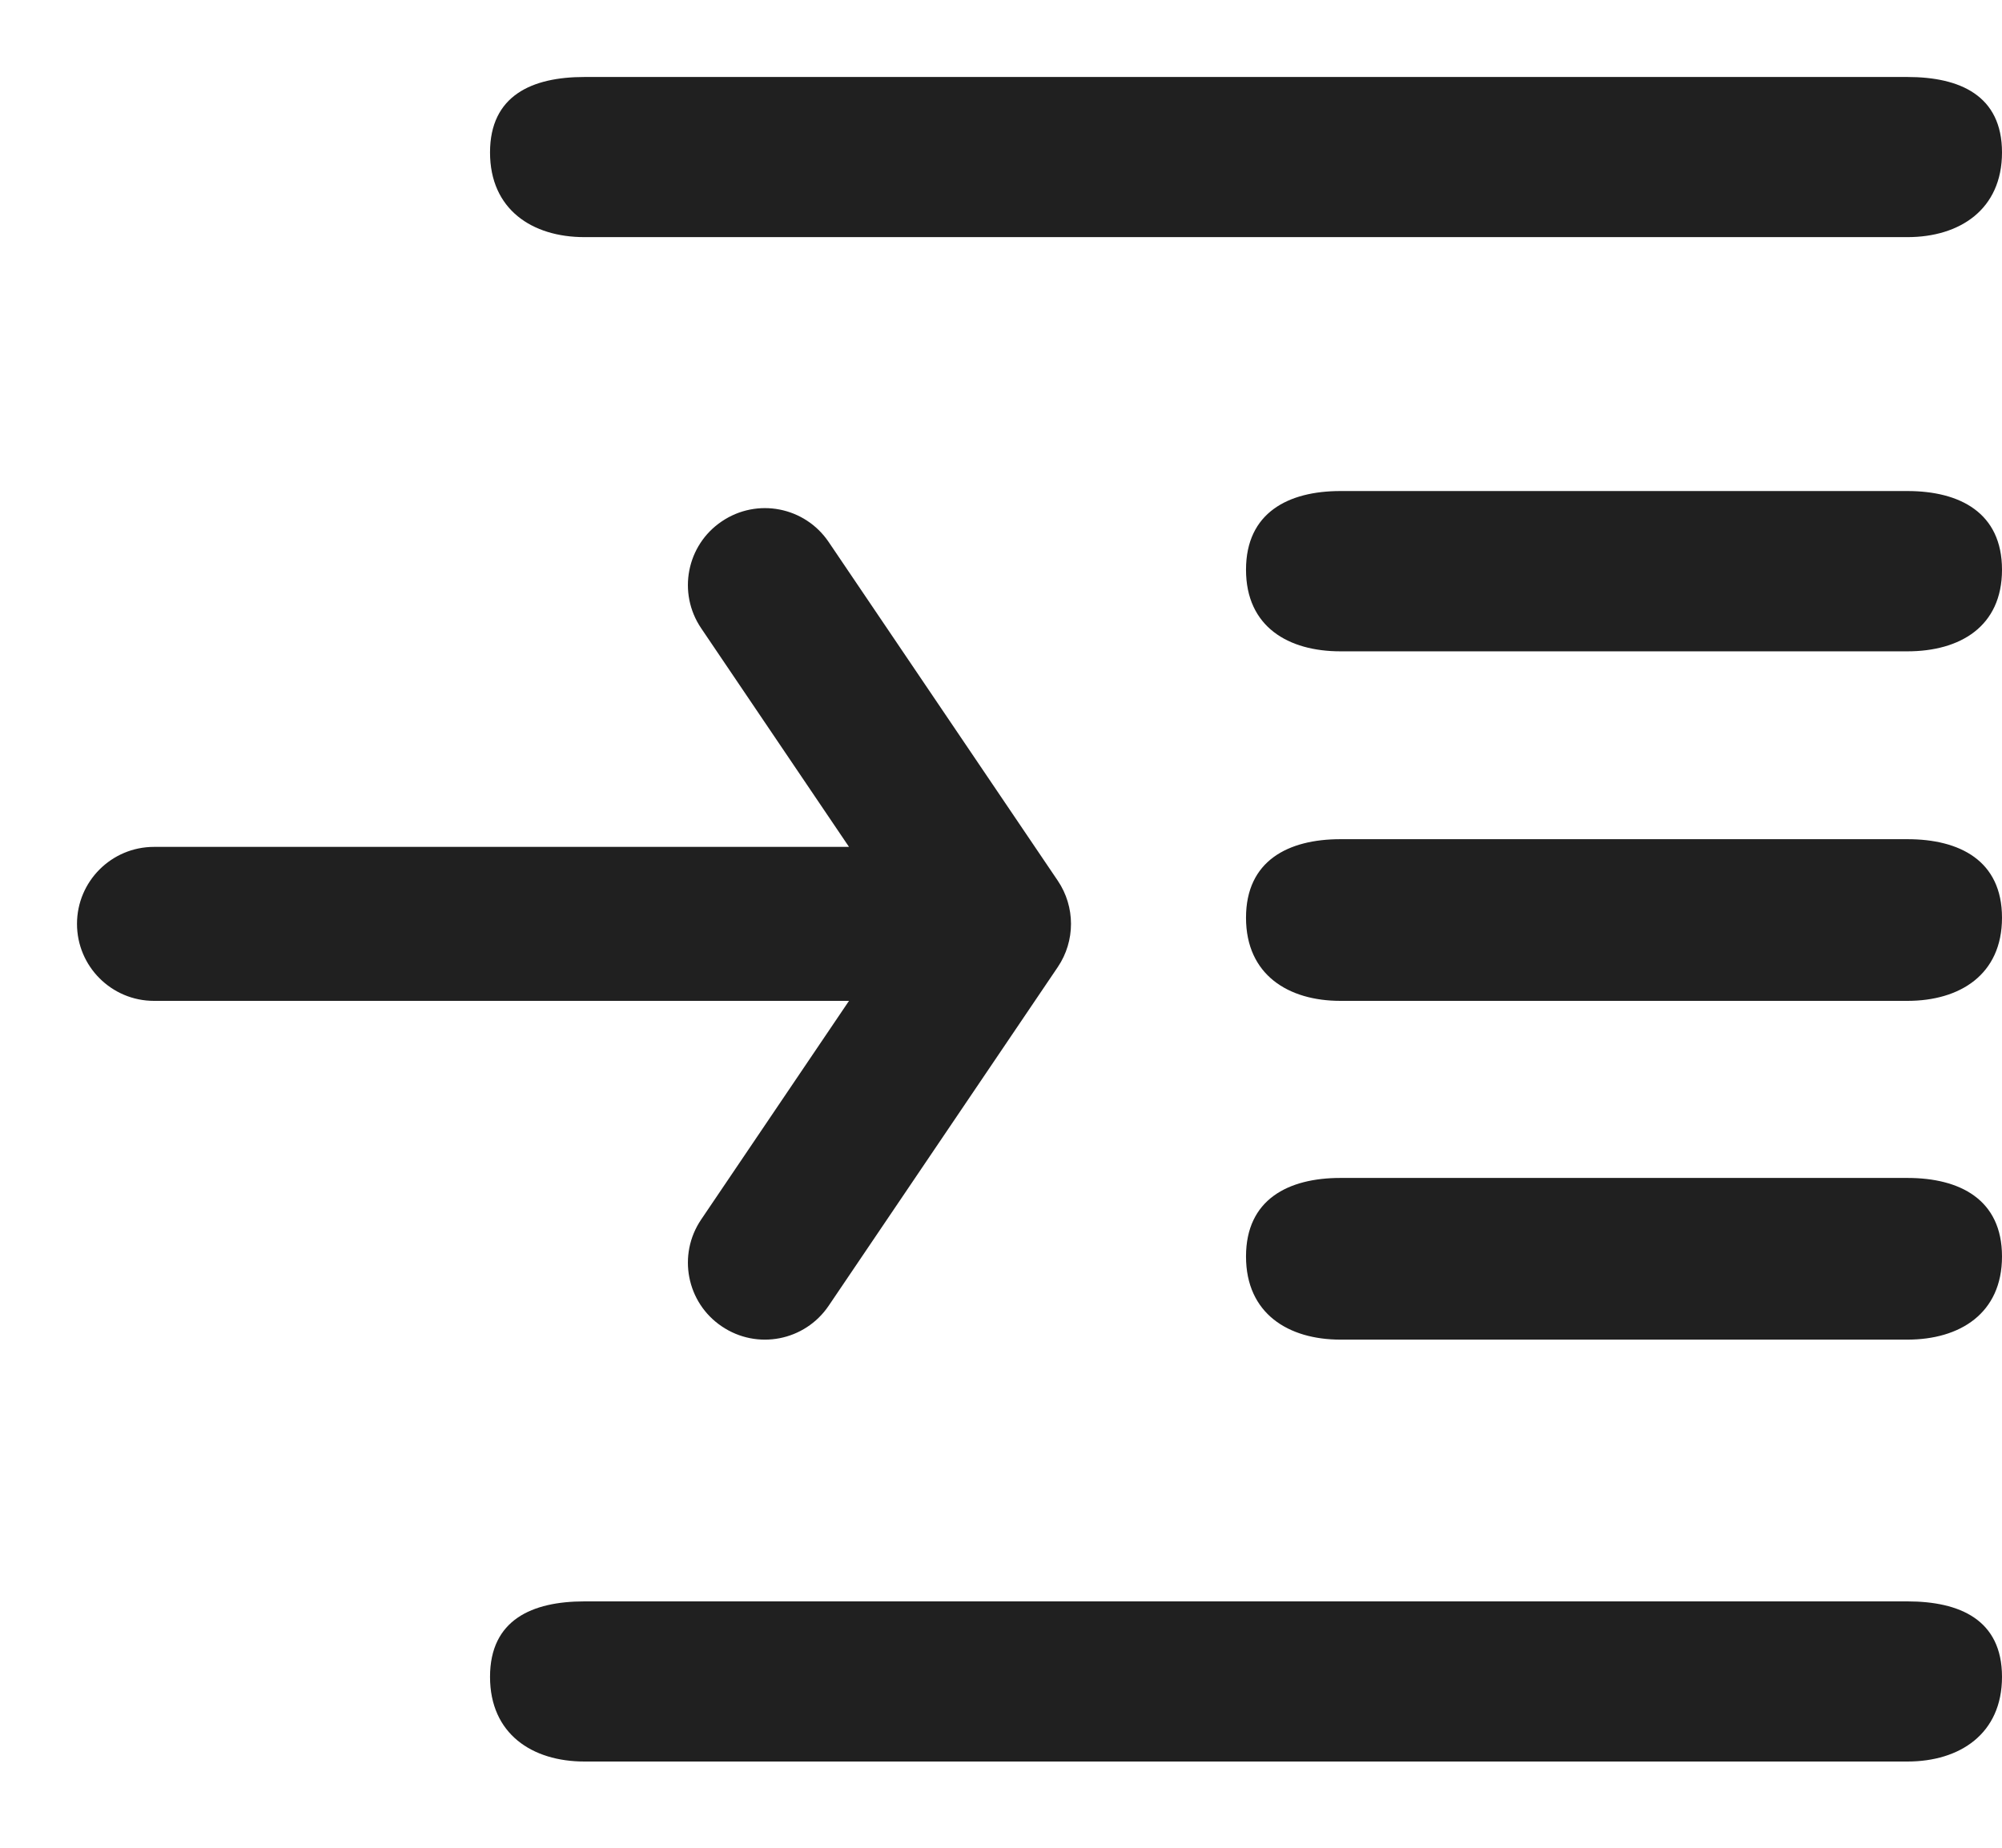 <svg width="13" height="12" viewBox="0 0 13 12" fill="none" xmlns="http://www.w3.org/2000/svg">
<path fill-rule="evenodd" clip-rule="evenodd" d="M13 0.99C13 0.619 12.725 0.5 12.386 0.5H3.795C3.456 0.5 3.182 0.619 3.182 0.99C3.182 1.361 3.456 1.54 3.795 1.54H12.386C12.725 1.54 13 1.361 13 0.99ZM13 3.7C13 3.329 12.725 3.189 12.386 3.189H8.704C8.366 3.189 8.091 3.329 8.091 3.7C8.091 4.071 8.366 4.23 8.704 4.23H12.386C12.725 4.23 13 4.071 13 3.7ZM12.386 5.45C12.725 5.45 13 5.589 13 5.96C13 6.331 12.725 6.5 12.386 6.5H8.704C8.366 6.5 8.091 6.331 8.091 5.96C8.091 5.589 8.366 5.45 8.704 5.45H12.386ZM13 8.16C13 7.789 12.725 7.65 12.386 7.65H8.704C8.366 7.65 8.091 7.789 8.091 8.16C8.091 8.531 8.366 8.7 8.704 8.7H12.386C12.725 8.7 13 8.531 13 8.16ZM12.386 10.4C12.725 10.4 13 10.519 13 10.89C13 11.261 12.725 11.44 12.386 11.44H3.795C3.456 11.44 3.182 11.261 3.182 10.89C3.182 10.519 3.456 10.4 3.795 10.4H12.386ZM5.381 3.52C5.226 3.291 4.916 3.231 4.687 3.386C4.458 3.54 4.398 3.851 4.553 4.08L5.513 5.5H1C0.724 5.5 0.5 5.724 0.5 6C0.5 6.276 0.724 6.5 1 6.5H5.513L4.553 7.92C4.398 8.149 4.458 8.46 4.687 8.614C4.916 8.769 5.226 8.709 5.381 8.48L6.869 6.28C6.983 6.111 6.983 5.889 6.869 5.72L5.381 3.52Z" fill="#202020"/>
</svg>
